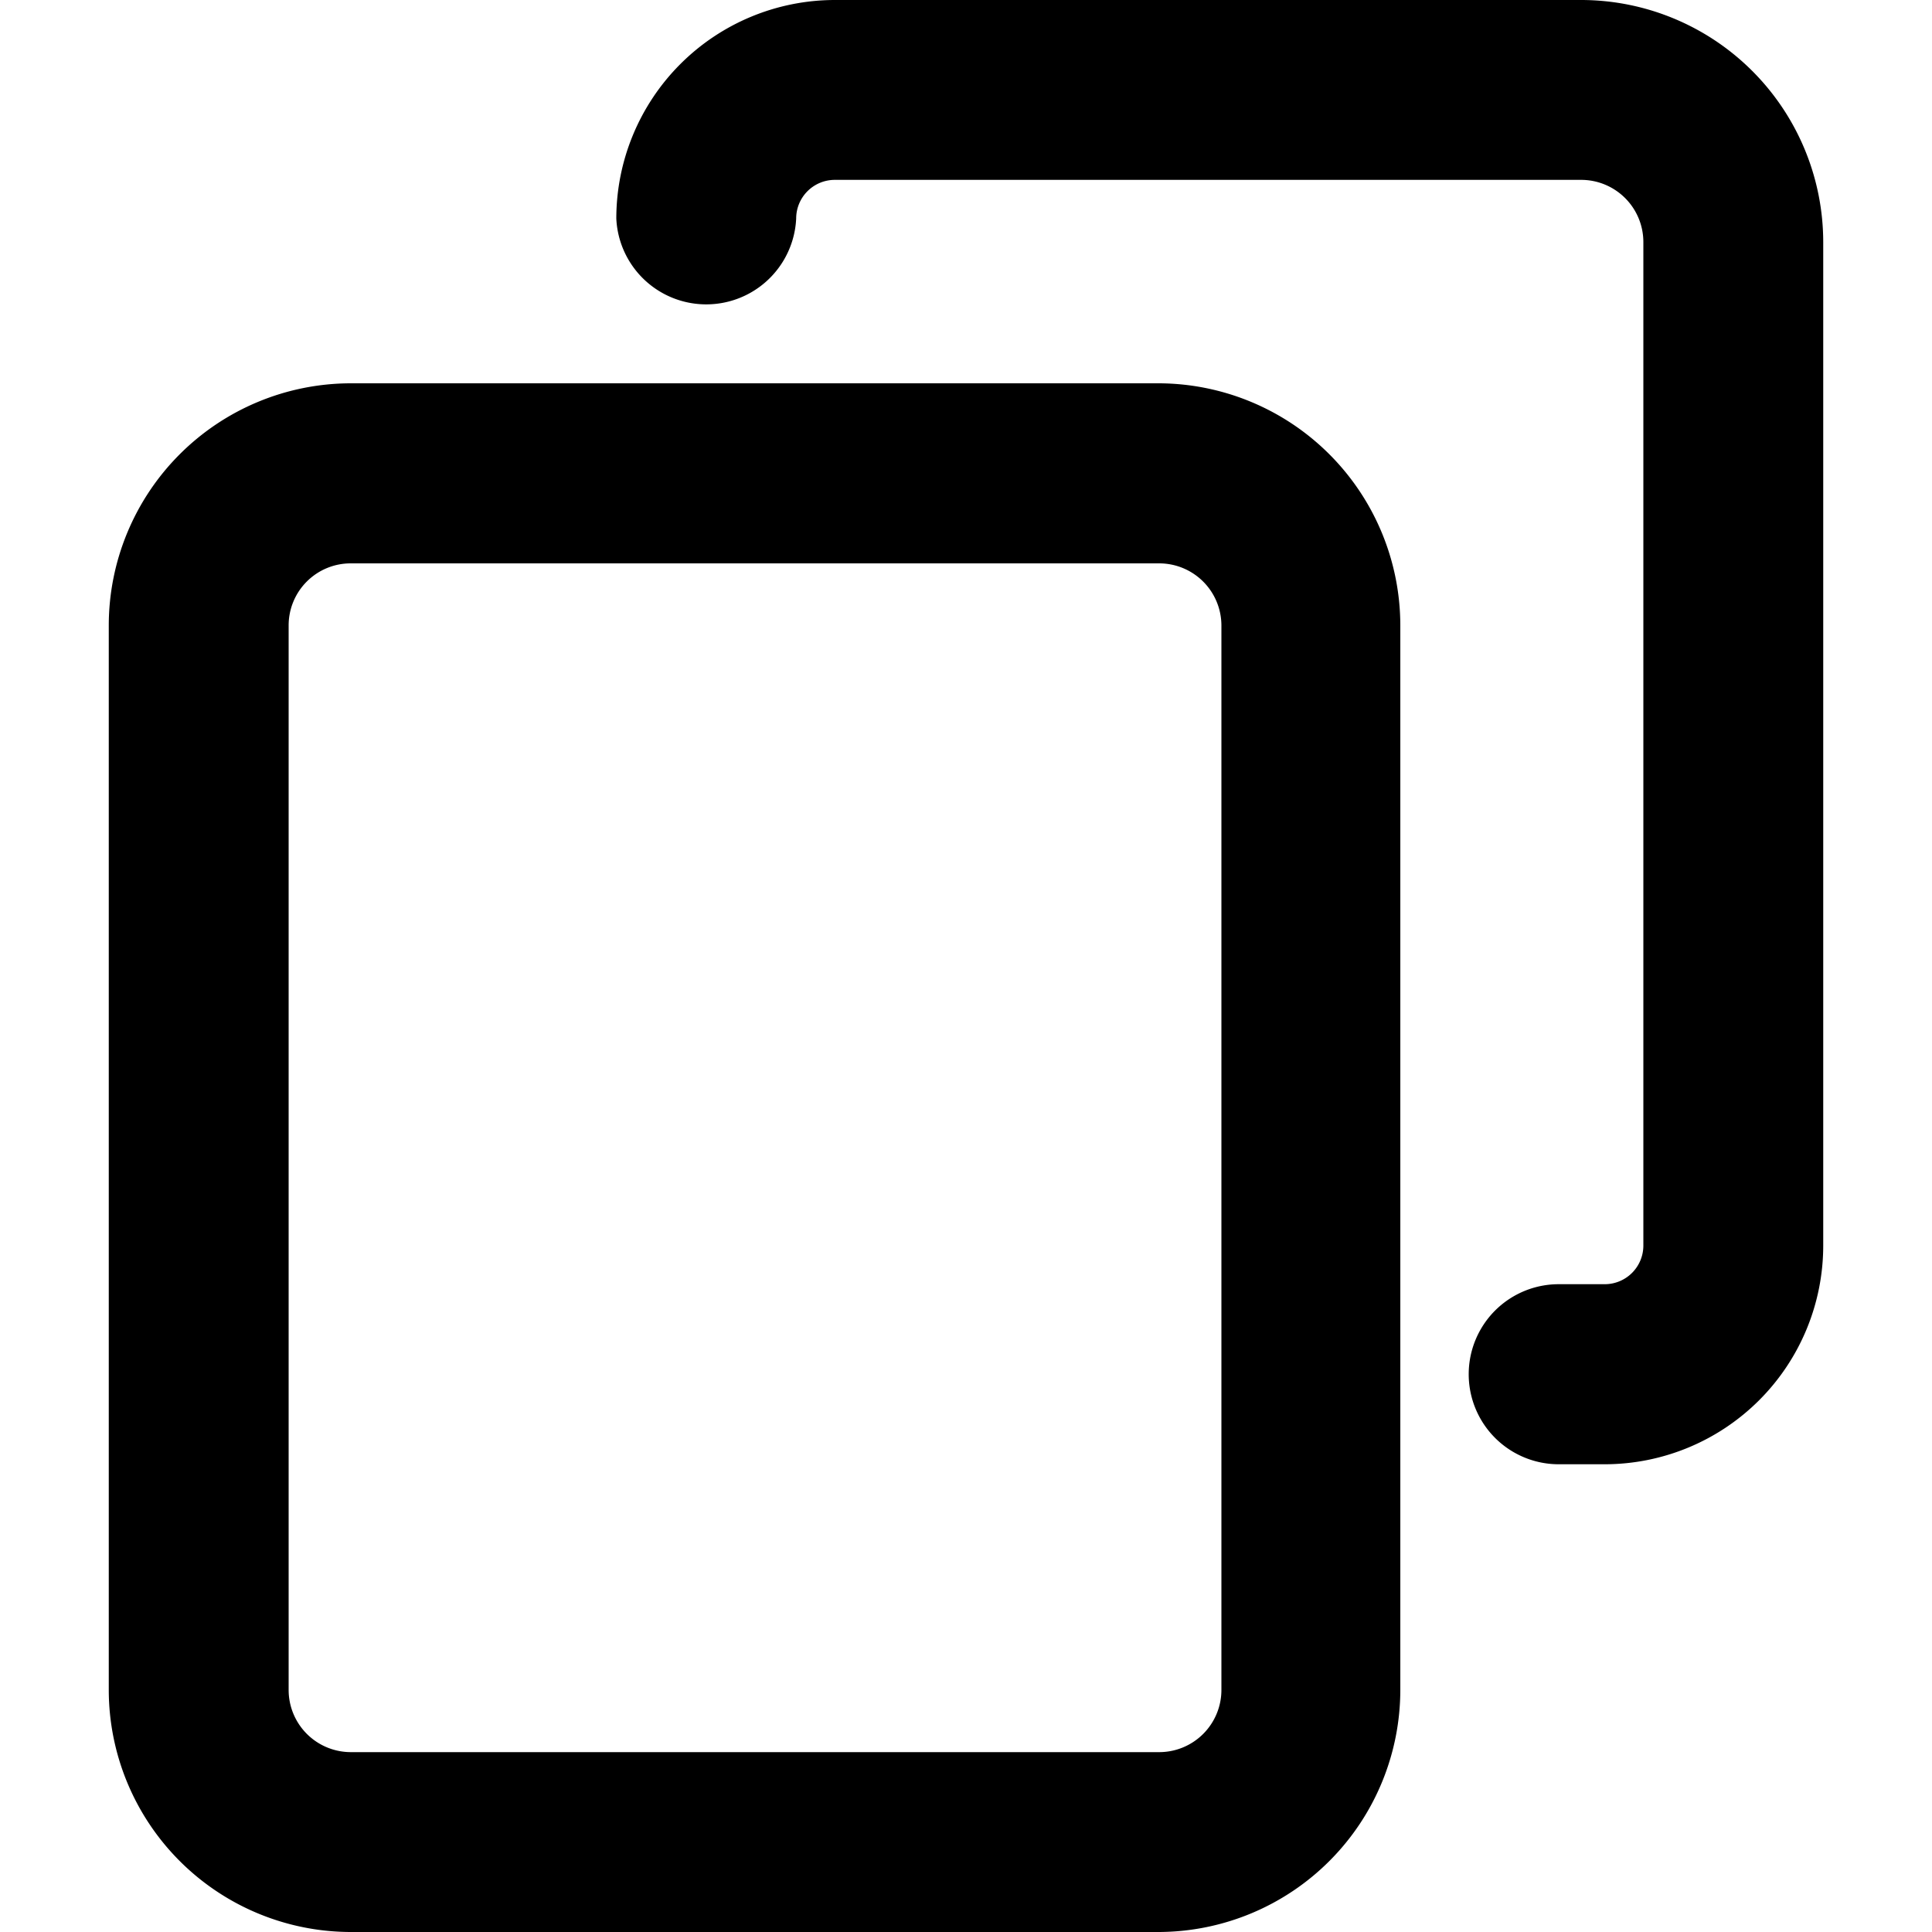 <svg height='100px' width='100px'  fill="#000000" xmlns="http://www.w3.org/2000/svg" viewBox="0 0 100 100" x="0px" y="0px"><defs><style>.cls-1{fill:none;}</style></defs><title>Asset 288</title><g data-name="Layer 2"><g data-name="Layer 1"><rect class="cls-1" width="100" height="100"></rect><path d="M60,19.84H18.15A12.54,12.54,0,0,0,5.63,32.37v55.1A12.54,12.54,0,0,0,18.15,100H60A12.54,12.54,0,0,0,72.48,87.47V32.37A12.54,12.54,0,0,0,60,19.84Zm3.22,67.63A3.22,3.22,0,0,1,60,90.69H18.15a3.22,3.22,0,0,1-3.21-3.22V32.37a3.21,3.21,0,0,1,3.21-3.21H60a3.22,3.22,0,0,1,3.22,3.21Z"></path><path d="M81.85,0H43.21A11.32,11.32,0,0,0,31.9,11.31a4.66,4.66,0,0,0,9.31,0,2,2,0,0,1,2-2H81.85a3.22,3.22,0,0,1,3.21,3.22V64.47a2,2,0,0,1-2,2H80.68a4.66,4.66,0,0,0,0,9.32h2.39a11.32,11.32,0,0,0,11.3-11.31V12.53A12.54,12.54,0,0,0,81.85,0Z"></path></g></g></svg>